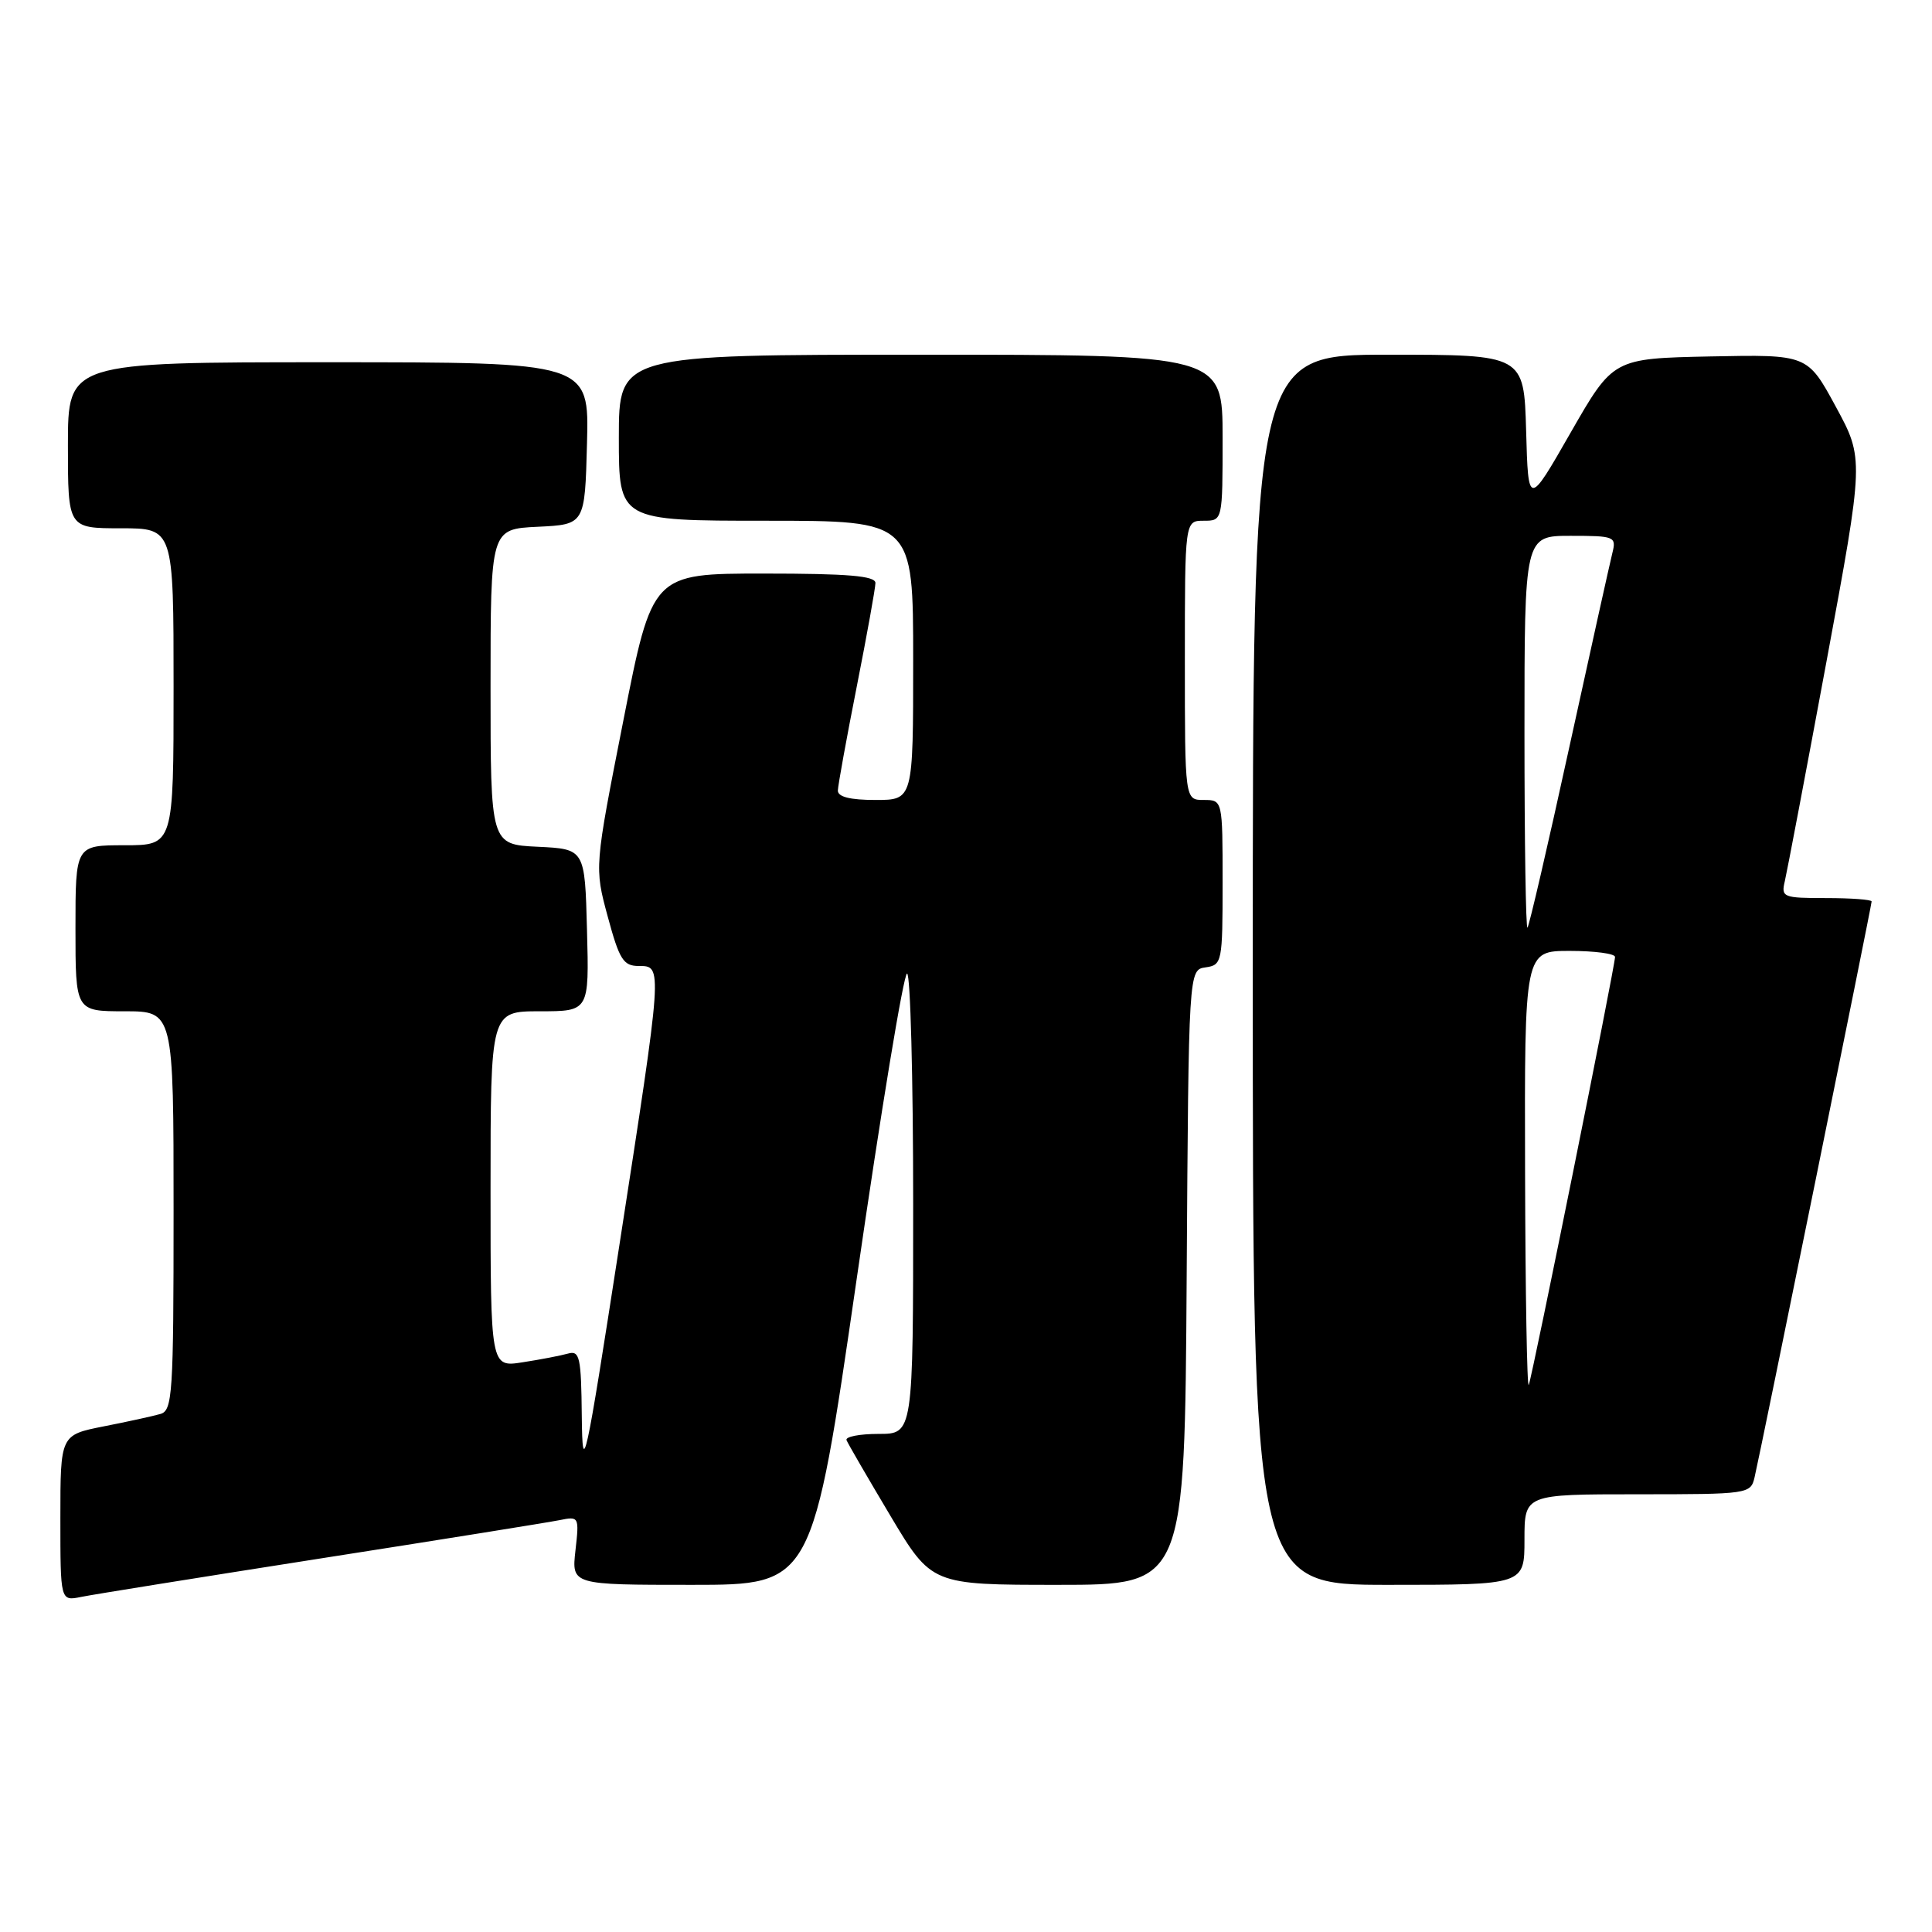 <?xml version="1.0" encoding="UTF-8" standalone="no"?>
<!DOCTYPE svg PUBLIC "-//W3C//DTD SVG 1.1//EN" "http://www.w3.org/Graphics/SVG/1.1/DTD/svg11.dtd" >
<svg xmlns="http://www.w3.org/2000/svg" xmlns:xlink="http://www.w3.org/1999/xlink" version="1.1" viewBox="0 0 256 256">
 <g >
 <path fill="currentColor"
d=" M 42.50 206.50 C 58.45 204.01 72.68 201.72 74.13 201.43 C 76.72 200.90 76.76 200.96 76.25 205.45 C 75.74 210.00 75.74 210.00 91.69 210.00 C 107.64 210.00 107.64 210.00 113.51 169.50 C 116.73 147.22 119.74 129.00 120.19 129.00 C 120.63 129.00 121.00 142.72 121.00 159.50 C 121.00 190.00 121.00 190.00 116.42 190.00 C 113.90 190.00 111.98 190.37 112.17 190.83 C 112.35 191.28 114.96 195.78 117.97 200.83 C 123.44 210.00 123.44 210.00 140.21 210.00 C 156.98 210.00 156.98 210.00 157.24 169.25 C 157.50 128.50 157.50 128.50 159.75 128.18 C 161.93 127.87 162.00 127.50 162.00 116.93 C 162.00 106.00 162.00 106.00 159.50 106.00 C 157.00 106.00 157.00 106.00 157.00 87.50 C 157.00 69.00 157.00 69.00 159.50 69.00 C 162.00 69.00 162.00 69.00 162.00 58.00 C 162.00 47.00 162.00 47.00 122.00 47.00 C 82.00 47.00 82.00 47.00 82.00 58.00 C 82.00 69.00 82.00 69.00 101.50 69.00 C 121.00 69.00 121.00 69.00 121.00 87.50 C 121.00 106.00 121.00 106.00 116.00 106.00 C 112.65 106.00 111.01 105.59 111.02 104.75 C 111.04 104.06 112.16 97.88 113.52 91.00 C 114.88 84.12 115.99 77.94 116.00 77.25 C 116.00 76.31 112.38 76.00 101.22 76.00 C 86.43 76.00 86.43 76.00 82.60 95.46 C 78.76 114.93 78.76 114.93 80.53 121.46 C 82.07 127.16 82.60 128.00 84.65 128.00 C 87.82 128.00 87.83 127.81 82.07 165.00 C 77.52 194.38 77.18 195.91 77.09 187.68 C 77.01 179.79 76.82 178.92 75.25 179.36 C 74.29 179.63 71.59 180.15 69.25 180.51 C 65.00 181.18 65.00 181.18 65.00 157.59 C 65.00 134.00 65.00 134.00 71.53 134.00 C 78.07 134.00 78.07 134.00 77.78 123.25 C 77.50 112.50 77.50 112.50 71.25 112.20 C 65.00 111.90 65.00 111.90 65.00 91.00 C 65.00 70.10 65.00 70.10 71.25 69.80 C 77.50 69.50 77.50 69.50 77.78 58.75 C 78.07 48.00 78.07 48.00 43.53 48.00 C 9.00 48.00 9.00 48.00 9.00 59.00 C 9.00 70.00 9.00 70.00 16.00 70.00 C 23.00 70.00 23.00 70.00 23.00 91.00 C 23.00 112.00 23.00 112.00 16.50 112.00 C 10.00 112.00 10.00 112.00 10.00 123.00 C 10.00 134.00 10.00 134.00 16.50 134.00 C 23.00 134.00 23.00 134.00 23.00 160.43 C 23.00 184.75 22.86 186.91 21.25 187.36 C 20.29 187.64 16.91 188.38 13.75 189.00 C 8.00 190.14 8.00 190.14 8.00 201.15 C 8.00 212.16 8.00 212.16 10.75 211.60 C 12.26 211.29 26.55 209.00 42.50 206.50 Z  M 202.00 204.00 C 202.00 198.00 202.00 198.00 216.98 198.00 C 231.69 198.00 231.97 197.96 232.49 195.75 C 233.26 192.50 248.00 119.98 248.00 119.45 C 248.00 119.20 245.29 119.00 241.98 119.00 C 236.25 119.00 235.99 118.89 236.50 116.75 C 236.79 115.51 239.28 102.42 242.02 87.65 C 247.00 60.79 247.00 60.79 243.25 53.88 C 239.50 46.97 239.50 46.97 226.62 47.23 C 213.75 47.50 213.75 47.50 208.12 57.32 C 202.50 67.14 202.50 67.14 202.22 57.07 C 201.93 47.00 201.93 47.00 183.97 47.00 C 166.00 47.00 166.00 47.00 166.00 128.50 C 166.00 210.00 166.00 210.00 184.00 210.00 C 202.00 210.00 202.00 210.00 202.00 204.00 Z  M 202.08 155.25 C 202.00 126.00 202.00 126.00 208.00 126.00 C 211.30 126.00 214.00 126.36 214.00 126.80 C 214.00 128.02 203.05 182.35 202.57 183.50 C 202.34 184.05 202.12 171.34 202.08 155.25 Z  M 202.00 97.17 C 202.00 71.00 202.00 71.00 208.11 71.00 C 213.95 71.00 214.19 71.10 213.65 73.26 C 213.34 74.50 210.77 86.08 207.94 99.01 C 205.12 111.93 202.62 122.69 202.40 122.92 C 202.18 123.15 202.00 111.56 202.00 97.17 Z "/>
</g>
</svg>